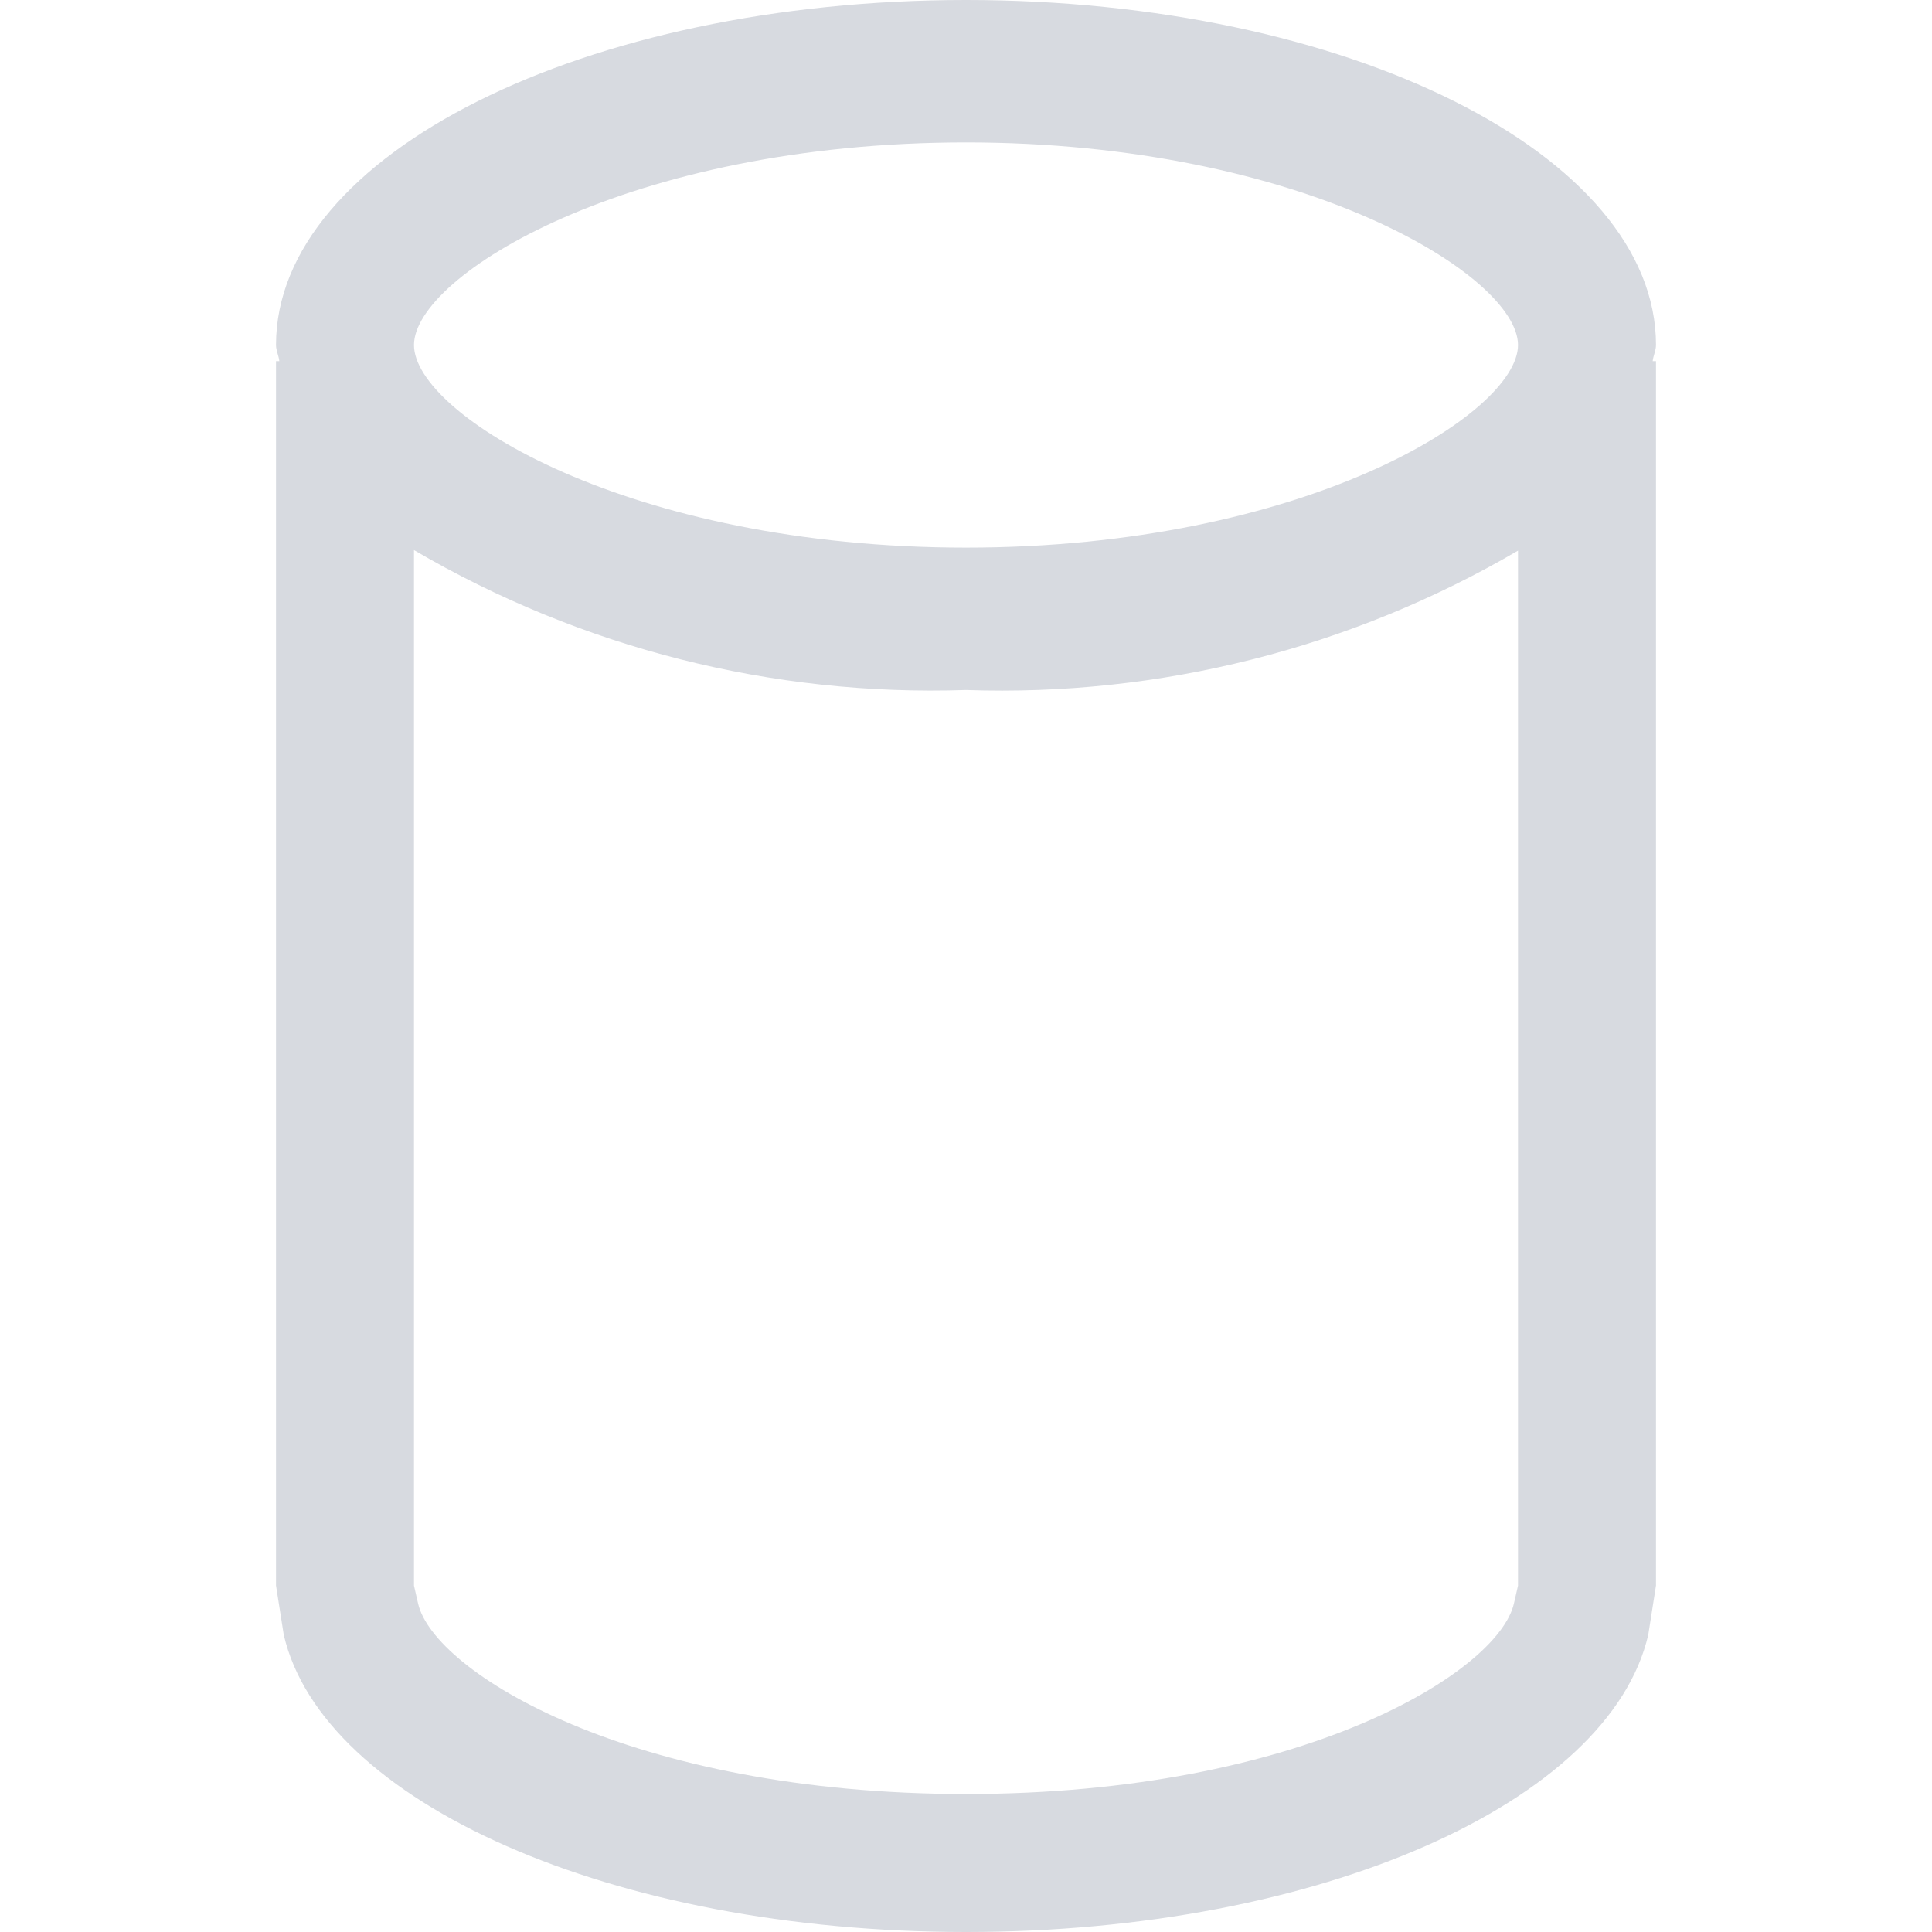 <svg xmlns="http://www.w3.org/2000/svg" width="50" height="50"><path fill="#d7dae0" d="M 7.143,8.929 C 7.143,3.996 15.139,0 25,0 c 9.861,0 17.857,3.996 17.857,8.929 0,0.143 -0.071,0.275 -0.086,0.418 h 0.086 V 41.032 l -0.2,1.275 C 41.657,46.629 34.182,50 25,50 15.818,50 8.343,46.629 7.343,42.307 L 7.143,41.032 V 9.346 h 0.086 C 7.214,9.204 7.143,9.071 7.143,8.929 Z M 25,3.686 c -8.721,0 -14.286,3.443 -14.286,5.243 0,1.8 5.564,5.243 14.286,5.243 8.721,0 14.286,-3.457 14.286,-5.243 0,-1.786 -5.564,-5.243 -14.286,-5.243 z m -14.286,37.35 0.107,0.468 c 0.411,1.768 5.496,4.925 14.179,4.925 8.682,0 13.768,-3.157 14.179,-4.925 l 0.107,-0.468 V 14.25 c -4.325,2.53 -9.278,3.781 -14.286,3.607 -5.009,0.169 -9.962,-1.087 -14.286,-3.621 V 41.021 Z"/></svg>
